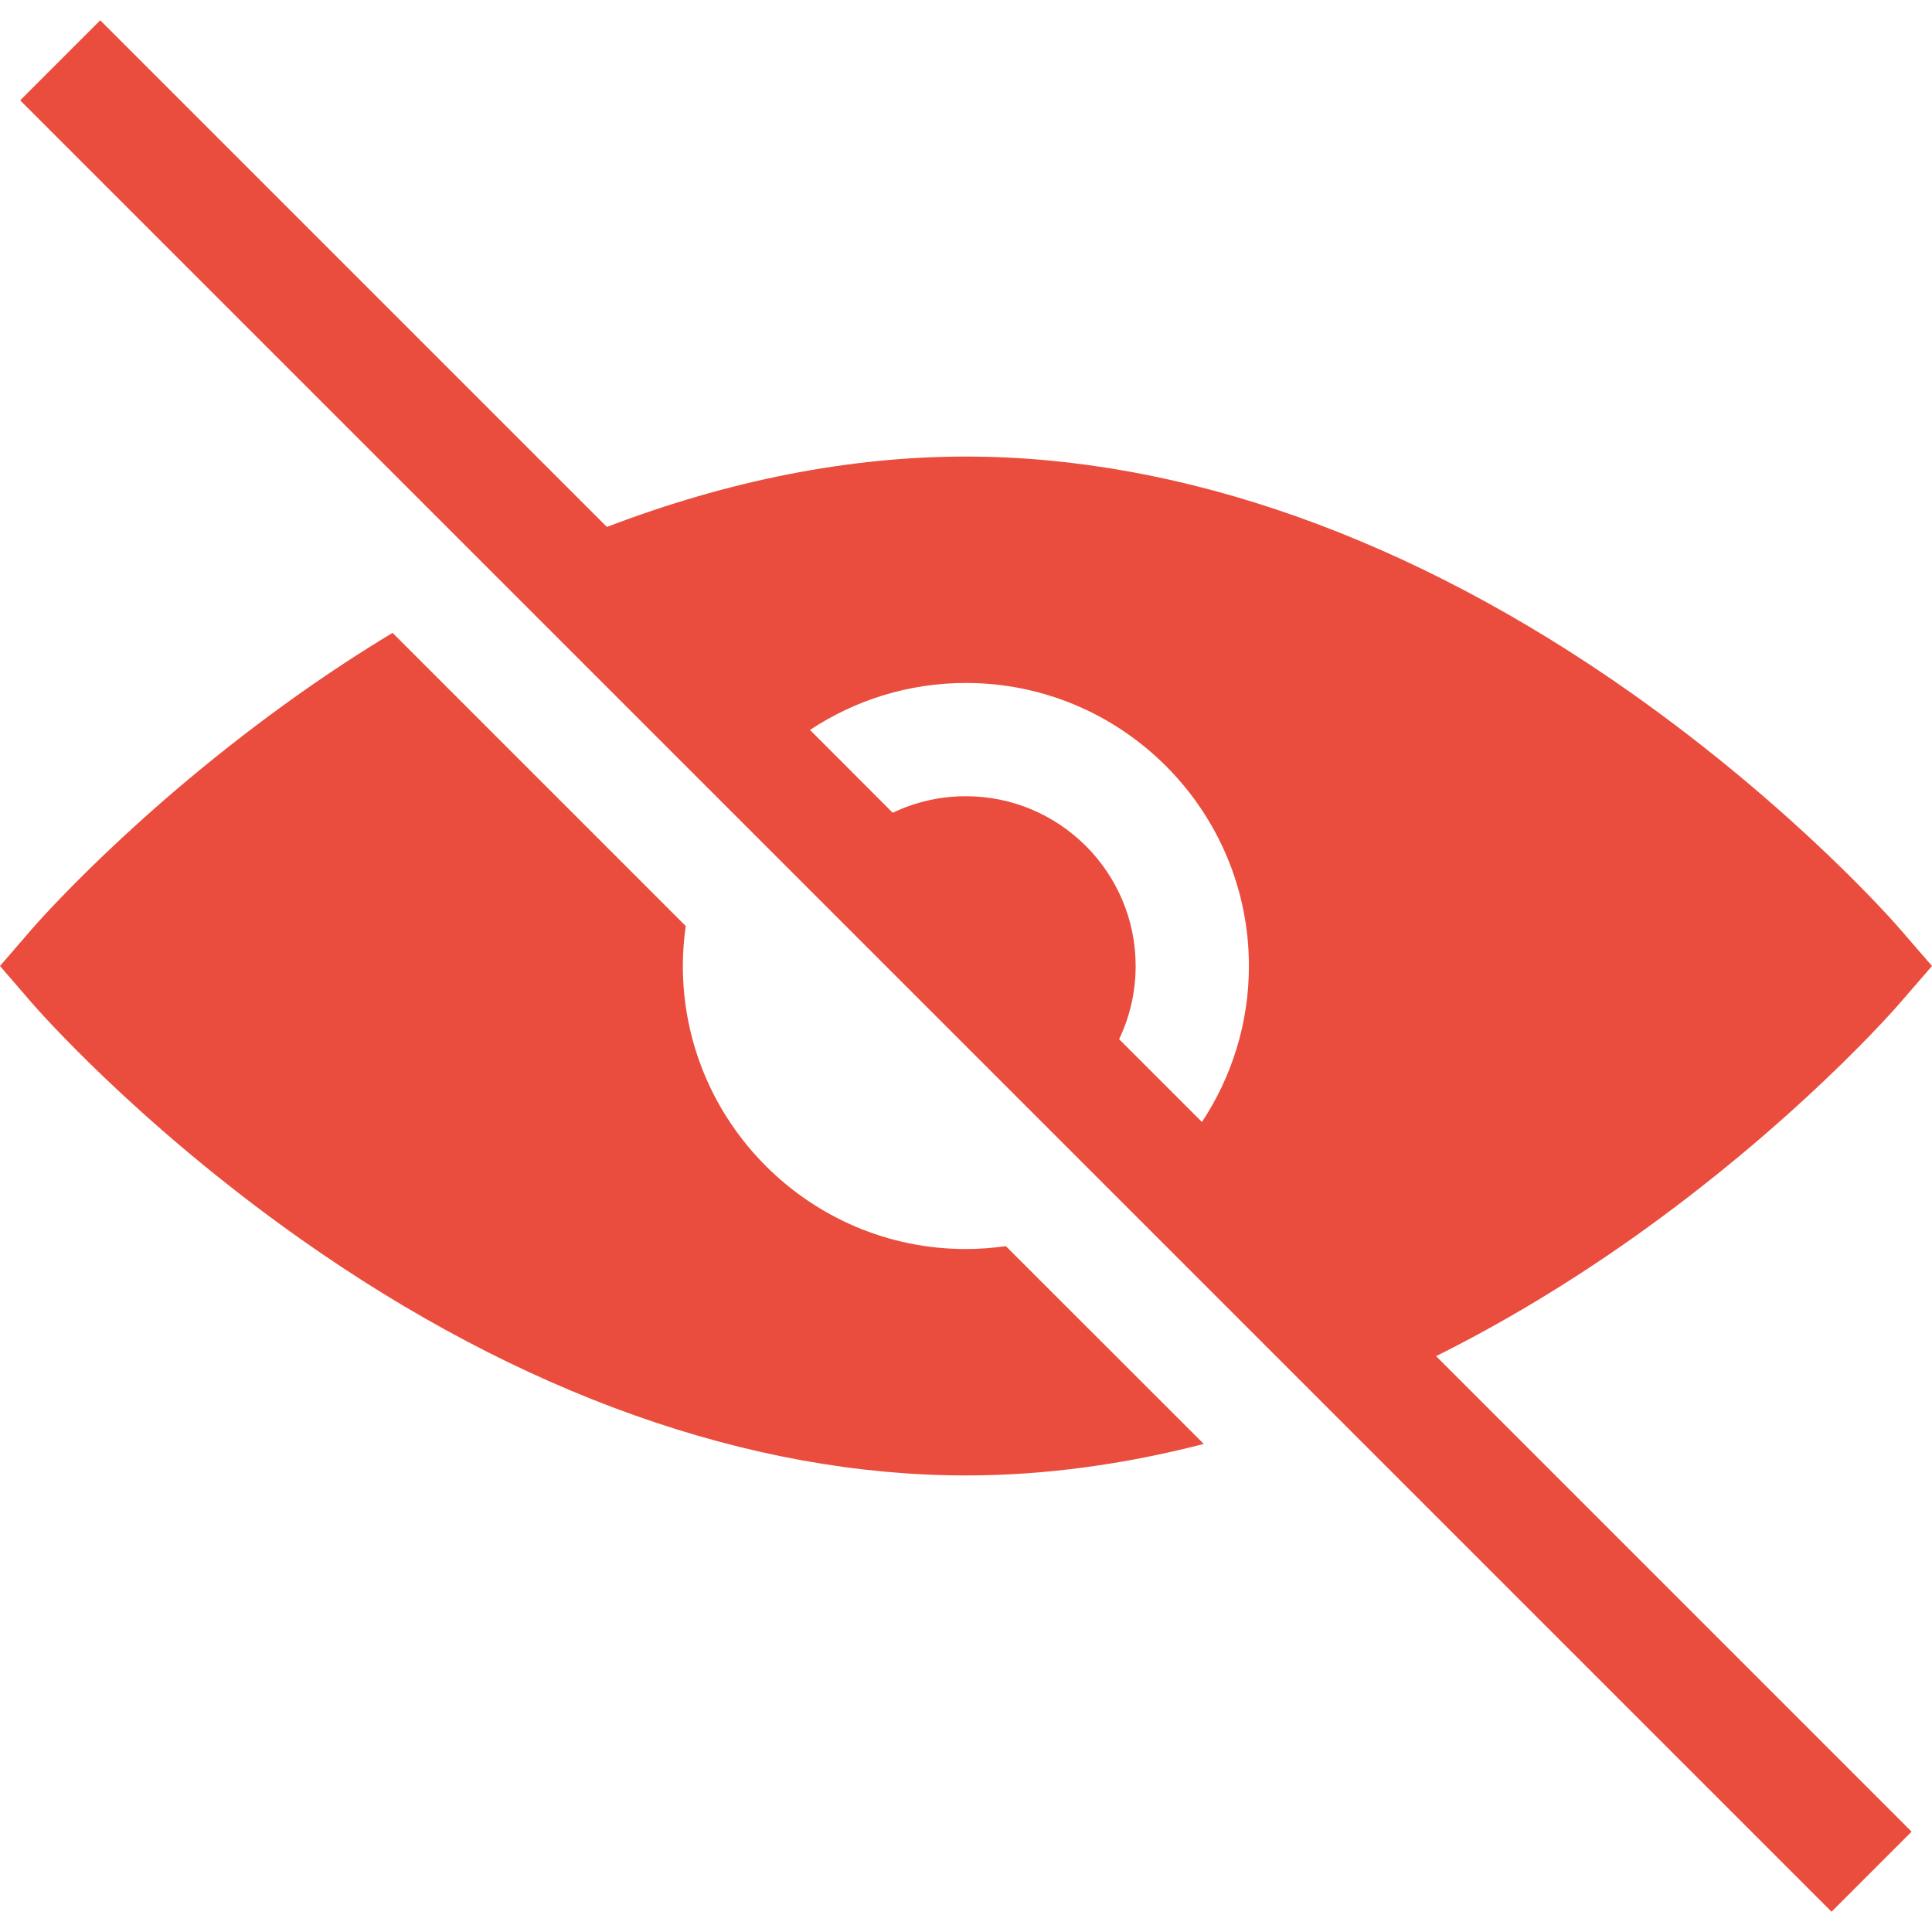 <svg width="16" height="16" viewBox="0 0 16 16" fill="none" xmlns="http://www.w3.org/2000/svg">
	<path d="M13.514 10.258C14.872 9.298 15.701 8.346 15.735 8.306L16 8L15.735 7.694C15.701 7.654 14.872 6.702 13.514 5.742C11.697 4.459 9.79 3.781 7.999 3.781C7.031 3.781 6.029 3.98 5.026 4.364L0.83 0.168L0.167 0.831L15.168 15.832L15.831 15.169L11.893 11.231C12.437 10.96 12.979 10.635 13.514 10.258ZM7.999 5.656C9.291 5.656 10.343 6.708 10.343 8C10.343 8.477 10.199 8.921 9.954 9.292L9.268 8.606C9.356 8.422 9.405 8.217 9.405 8C9.405 7.225 8.775 6.594 7.999 6.594C7.782 6.594 7.577 6.643 7.393 6.731L6.708 6.045C7.078 5.8 7.522 5.656 7.999 5.656Z" fill="#EA4D3D" />
	<path d="M7.999 10.344C6.707 10.344 5.655 9.292 5.655 8C5.655 7.888 5.664 7.777 5.679 7.669L3.251 5.241C2.994 5.396 2.739 5.563 2.485 5.742C1.127 6.702 0.299 7.654 0.264 7.694L0 8L0.264 8.306C0.299 8.346 1.127 9.298 2.485 10.258C4.301 11.541 6.208 12.219 7.999 12.219C8.644 12.219 9.303 12.13 9.969 11.958L8.33 10.32C8.222 10.335 8.112 10.344 7.999 10.344Z" fill="#EA4D3D" />
</svg>
